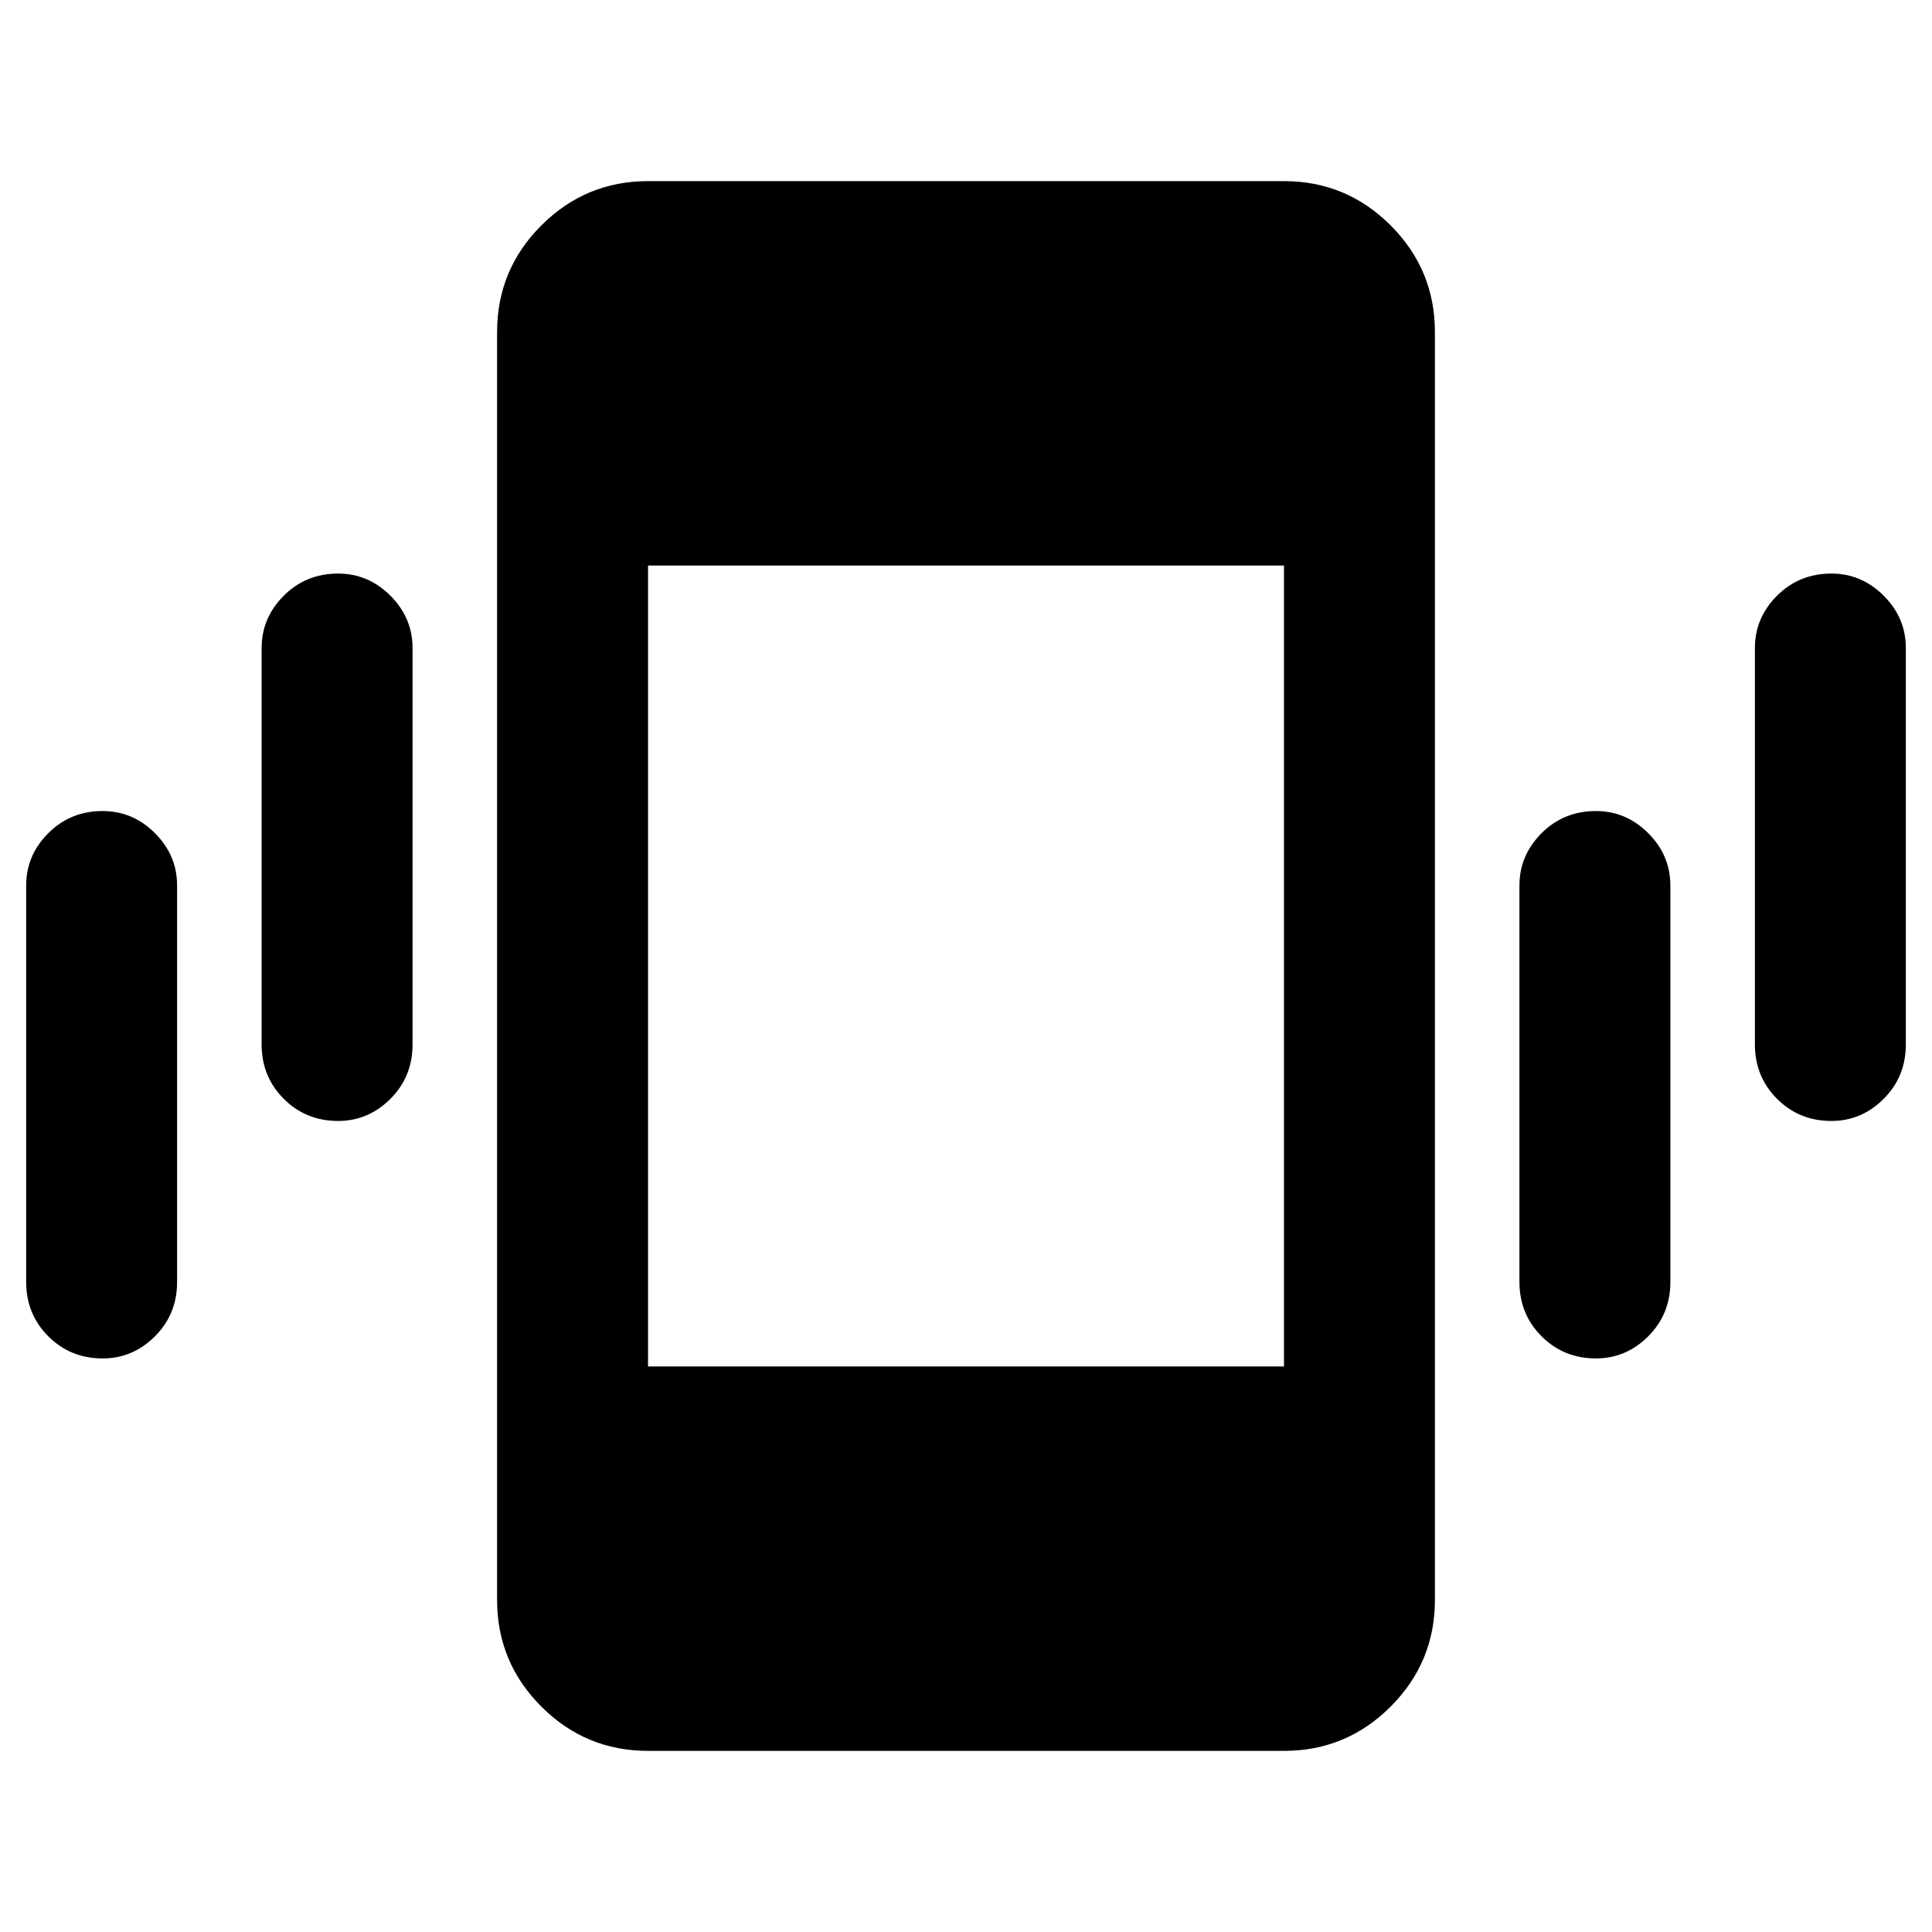 <svg xmlns="http://www.w3.org/2000/svg" height="24" width="24"><path d="M4.2 13.925q-.4 0-.675-.275t-.275-.675V8.05q0-.375.275-.65t.675-.275q.375 0 .65.275t.275.65v4.925q0 .4-.275.675t-.65.275Zm-2.925 2.95q-.4 0-.675-.275t-.275-.675V11q0-.375.275-.65t.675-.275q.375 0 .65.275T2.2 11v4.925q0 .4-.275.675t-.65.275Zm21.475-2.95q-.4 0-.675-.275t-.275-.675V8.05q0-.375.275-.65t.675-.275q.375 0 .65.275t.275.65v4.925q0 .4-.275.675t-.65.275Zm-2.925 2.95q-.4 0-.675-.275t-.275-.675V11q0-.375.275-.65t.675-.275q.375 0 .65.275t.275.65v4.925q0 .4-.275.675t-.65.275ZM8.05 21.75q-.775 0-1.325-.55-.55-.55-.55-1.325V4.125q0-.775.55-1.325.55-.55 1.325-.55h7.9q.775 0 1.325.55.55.55.55 1.325v15.75q0 .775-.55 1.325-.55.55-1.325.55Zm0-4.775h7.9v-9.95h-7.9Z"/></svg>